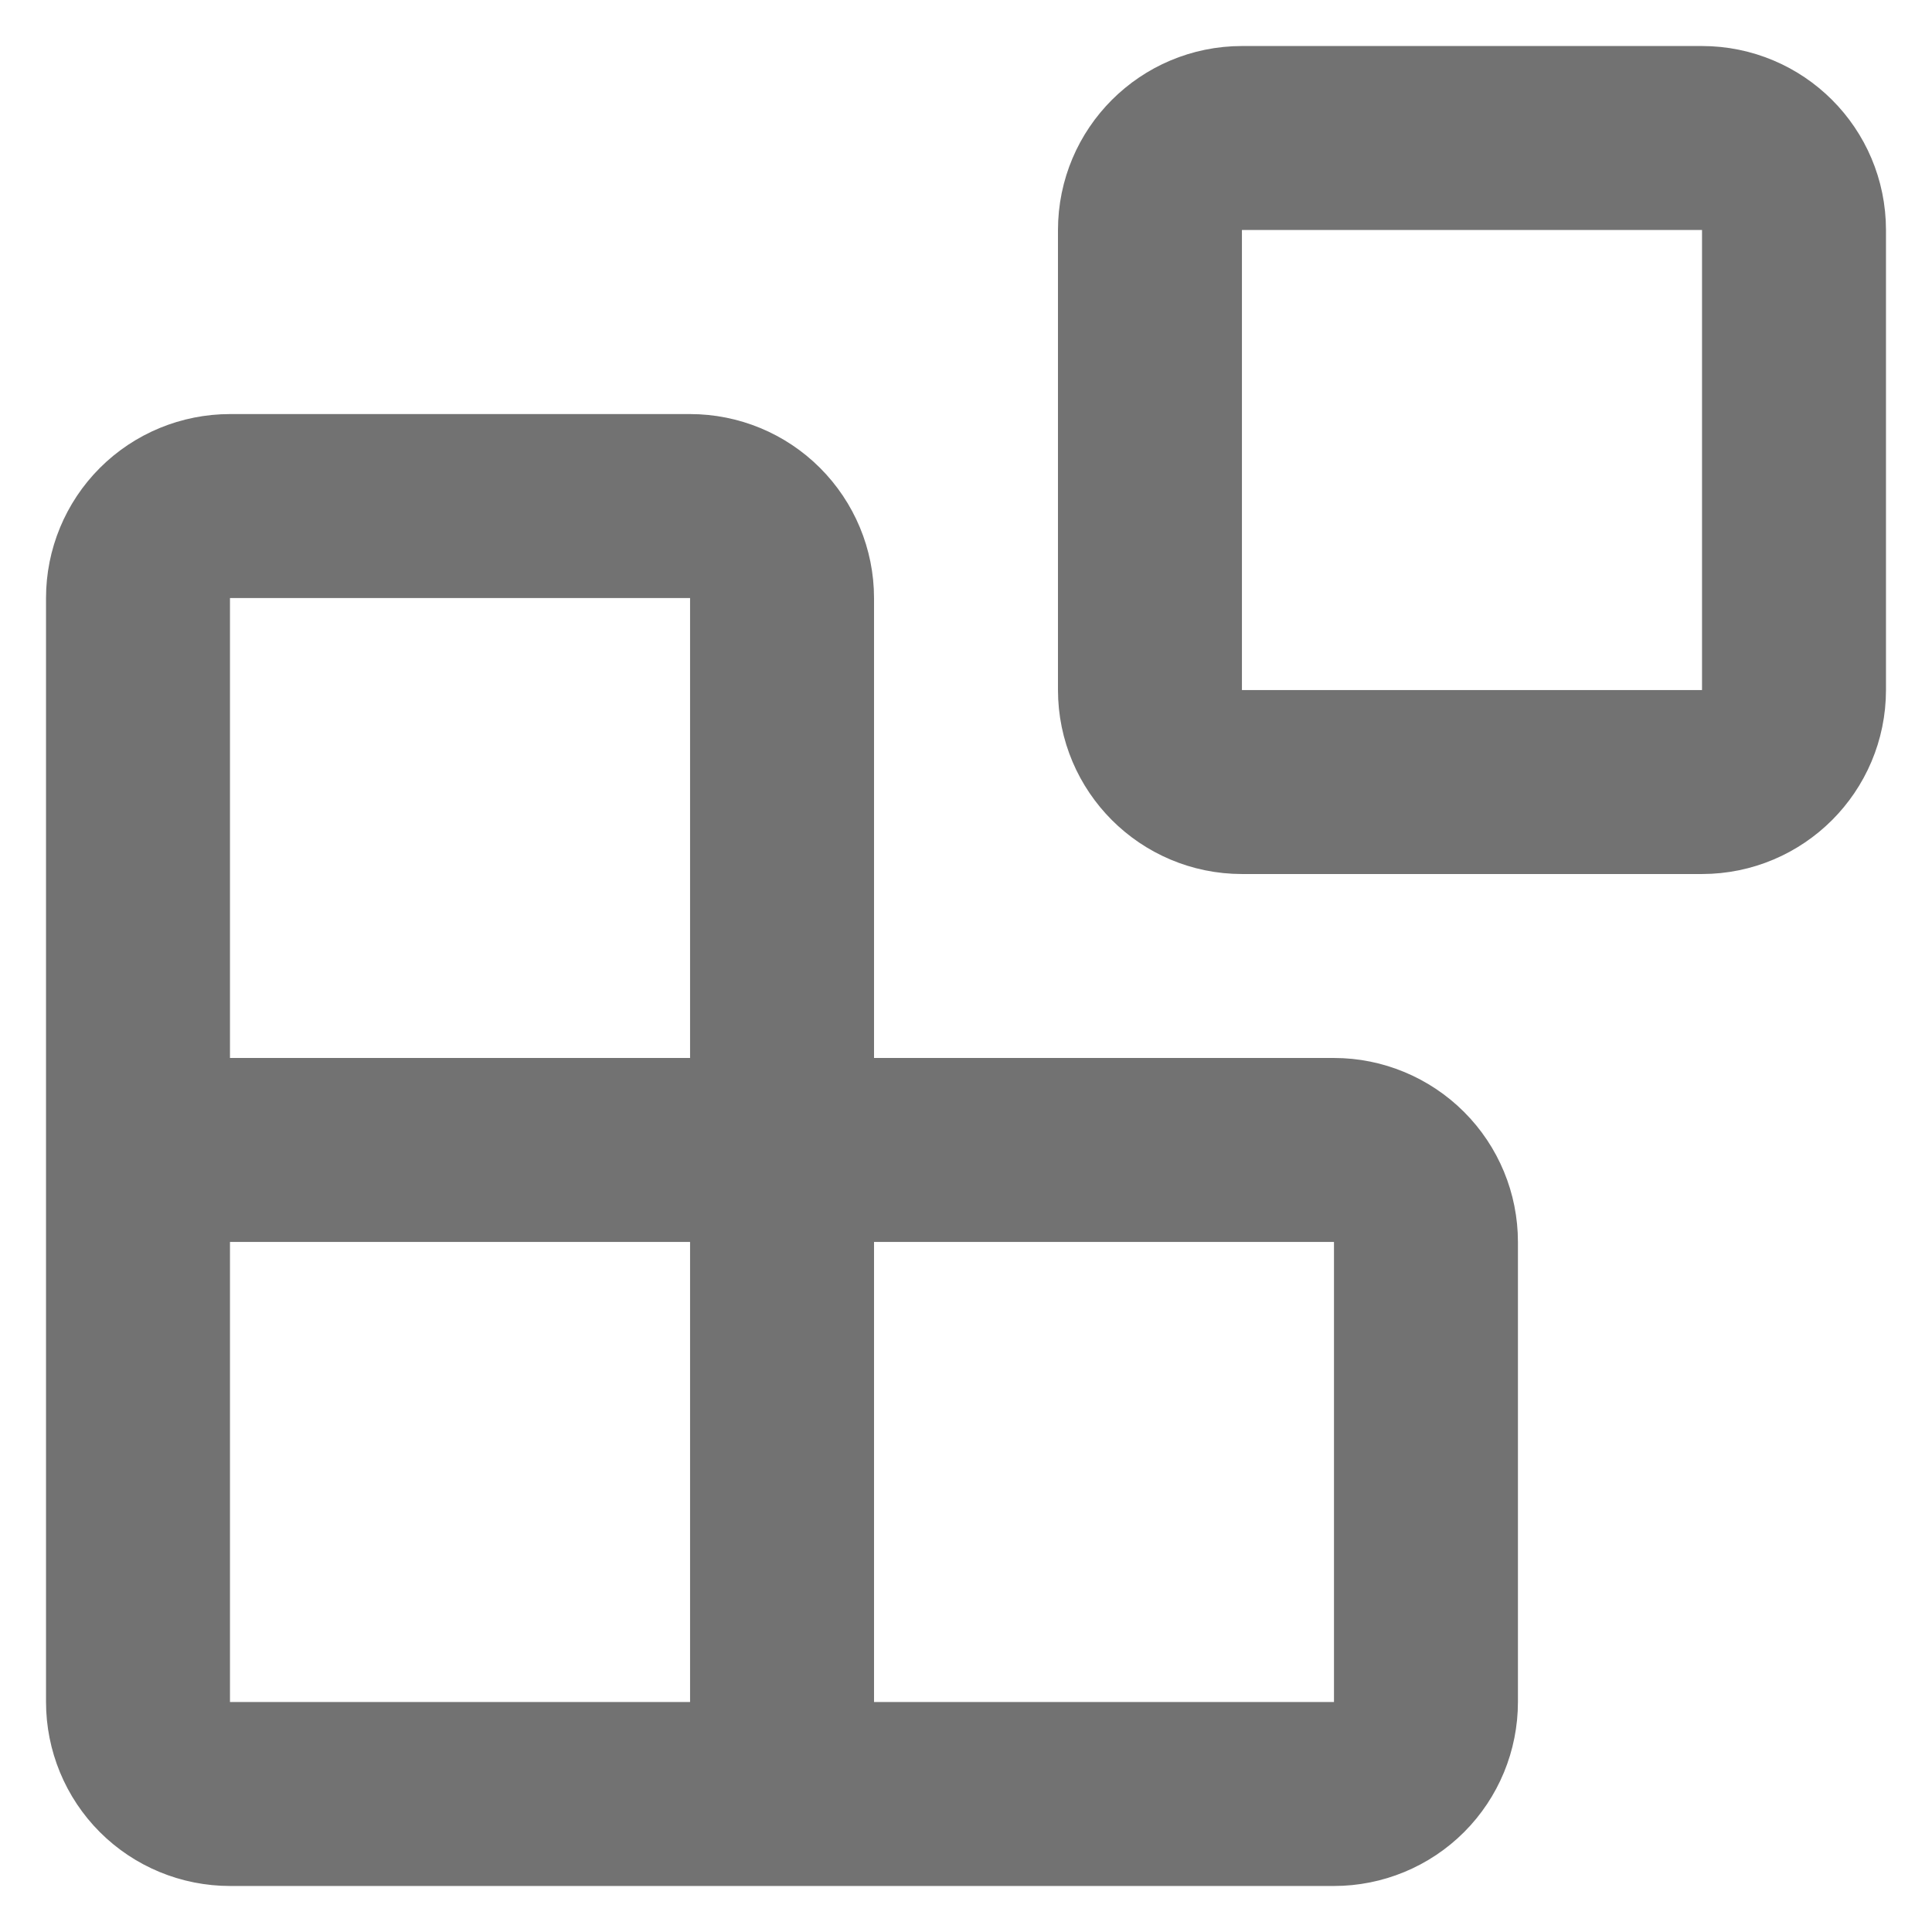 <svg width="14" height="14" viewBox="0 0 14 14" fill="none" xmlns="http://www.w3.org/2000/svg">
    <path
        d="M5.667 13V4.333C5.667 4.157 5.596 3.987 5.471 3.862C5.346 3.737 5.177 3.667 5 3.667H1.667C1.49 3.667 1.32 3.737 1.195 3.862C1.07 3.987 1 4.157 1 4.333V12.333C1 12.51 1.07 12.68 1.195 12.805C1.32 12.93 1.49 13 1.667 13H9.667C9.843 13 10.013 12.93 10.138 12.805C10.263 12.68 10.333 12.51 10.333 12.333V9C10.333 8.823 10.263 8.654 10.138 8.529C10.013 8.404 9.843 8.333 9.667 8.333H1M9 1H12.333C12.701 1 13 1.298 13 1.667V5C13 5.368 12.701 5.667 12.333 5.667H9C8.632 5.667 8.333 5.368 8.333 5V1.667C8.333 1.298 8.632 1 9 1Z"
        stroke="#141414" stroke-opacity="0.6" stroke-width="1.333" stroke-linecap="round"
        stroke-linejoin="round" />
</svg>
    